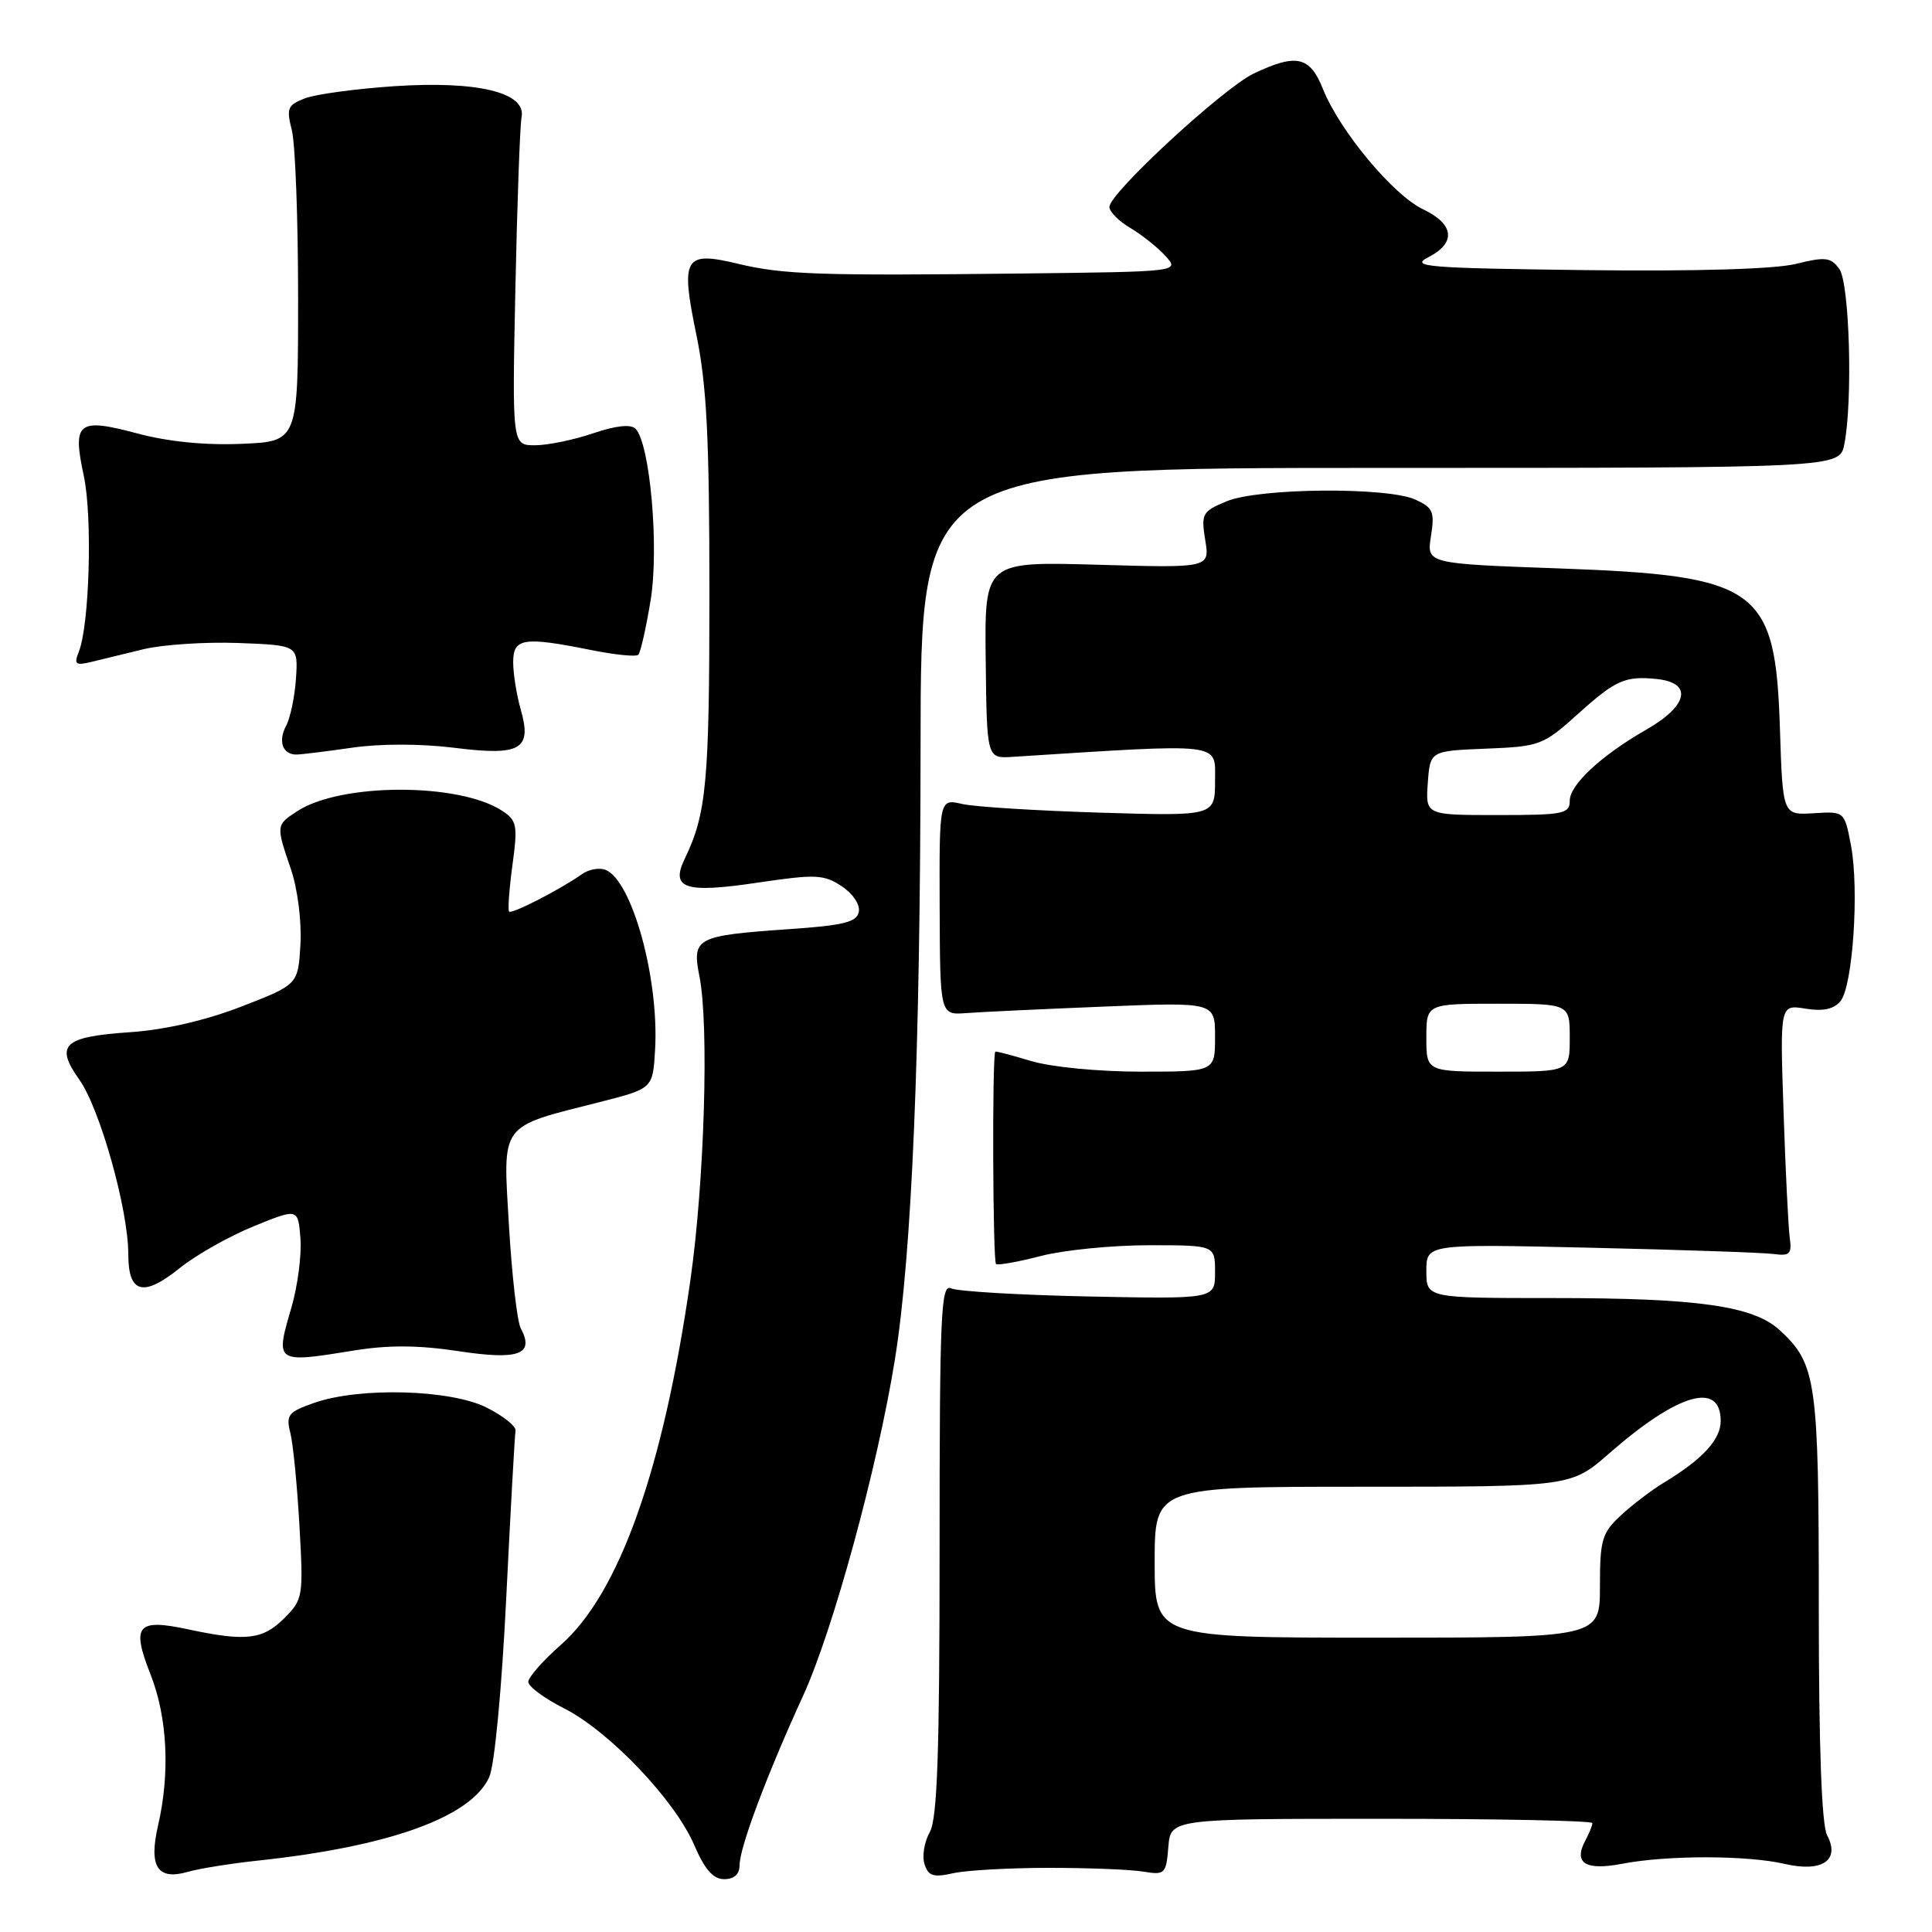 <?xml version="1.0" encoding="UTF-8" standalone="no"?>
<!DOCTYPE svg PUBLIC "-//W3C//DTD SVG 1.1//EN" "http://www.w3.org/Graphics/SVG/1.1/DTD/svg11.dtd" >
<svg xmlns="http://www.w3.org/2000/svg" xmlns:xlink="http://www.w3.org/1999/xlink" version="1.1" viewBox="0 0 256 256">
 <g >
 <path fill="currentColor"
d=" M 34.08 246.55 C 51.56 244.69 62.41 240.79 64.82 235.49 C 65.53 233.94 66.48 223.92 67.08 211.72 C 67.65 200.12 68.21 190.16 68.31 189.58 C 68.42 189.01 66.70 187.63 64.50 186.52 C 59.73 184.11 47.71 183.77 41.65 185.88 C 38.19 187.09 37.87 187.48 38.47 189.86 C 38.84 191.31 39.38 196.86 39.68 202.18 C 40.21 211.58 40.15 211.94 37.66 214.43 C 34.82 217.27 32.57 217.53 24.95 215.90 C 18.15 214.44 17.38 215.36 19.95 221.88 C 22.18 227.53 22.55 234.92 20.95 241.86 C 19.68 247.34 20.86 249.19 24.89 248.03 C 26.42 247.59 30.55 246.93 34.08 246.55 Z  M 98.00 247.12 C 98.00 244.81 101.64 235.11 106.40 224.73 C 110.36 216.11 116.27 194.48 118.57 180.19 C 120.84 166.14 121.95 139.53 121.98 98.75 C 122.00 62.00 122.00 62.00 182.88 62.00 C 243.75 62.00 243.75 62.00 244.38 58.88 C 245.52 53.14 245.08 37.49 243.71 35.62 C 242.59 34.09 241.86 34.00 237.96 34.97 C 235.16 35.66 224.78 35.97 210.00 35.79 C 189.03 35.53 186.80 35.35 189.25 34.09 C 192.98 32.18 192.71 29.71 188.56 27.73 C 184.59 25.84 177.52 17.34 175.30 11.80 C 173.56 7.45 171.79 7.06 166.15 9.73 C 162.11 11.65 147.00 25.60 147.00 27.42 C 147.00 28.05 148.25 29.31 149.78 30.21 C 151.30 31.11 153.40 32.78 154.43 33.92 C 156.31 36.00 156.31 36.00 135.40 36.24 C 108.58 36.55 103.79 36.39 97.78 34.95 C 90.65 33.24 90.15 34.08 92.28 44.40 C 93.65 51.05 94.00 58.07 94.00 78.73 C 94.00 103.65 93.61 107.83 90.74 113.77 C 88.81 117.75 90.75 118.39 100.36 116.96 C 108.06 115.82 109.14 115.86 111.50 117.41 C 112.99 118.39 113.98 119.85 113.80 120.81 C 113.54 122.19 111.82 122.62 104.49 123.12 C 92.21 123.98 91.67 124.26 92.68 129.38 C 93.97 135.85 93.34 156.61 91.48 169.63 C 87.88 194.73 82.05 211.14 74.32 217.95 C 71.94 220.04 70.00 222.25 70.00 222.86 C 70.00 223.47 72.14 225.05 74.75 226.37 C 80.76 229.42 89.44 238.54 91.98 244.46 C 93.38 247.72 94.50 249.00 95.96 249.00 C 97.29 249.00 98.00 248.34 98.00 247.12 Z  M 139.00 247.50 C 144.22 247.50 149.85 247.72 151.50 248.00 C 154.35 248.47 154.52 248.31 154.81 244.75 C 155.12 241.00 155.12 241.00 183.06 241.00 C 198.43 241.00 211.00 241.25 211.00 241.57 C 211.00 241.88 210.58 242.91 210.07 243.87 C 208.45 246.89 210.08 247.90 215.00 246.95 C 220.95 245.81 231.52 245.82 236.50 246.98 C 241.45 248.13 243.87 246.49 242.10 243.18 C 241.38 241.83 241.00 231.52 241.00 213.03 C 241.00 182.92 240.69 180.74 235.83 176.26 C 232.33 173.04 225.03 172.00 205.86 172.00 C 189.00 172.00 189.00 172.00 189.00 168.42 C 189.00 164.83 189.00 164.83 210.75 165.33 C 222.71 165.60 233.62 165.98 235.00 166.16 C 237.16 166.45 237.45 166.16 237.15 164.00 C 236.96 162.62 236.59 155.11 236.33 147.30 C 235.85 133.10 235.85 133.10 239.22 133.65 C 241.56 134.03 242.98 133.73 243.87 132.66 C 245.51 130.68 246.37 117.83 245.26 112.00 C 244.40 107.50 244.40 107.50 240.31 107.76 C 236.22 108.01 236.22 108.01 235.85 96.57 C 235.26 77.88 233.06 76.28 206.64 75.32 C 189.03 74.69 189.03 74.69 189.61 71.05 C 190.12 67.82 189.89 67.27 187.55 66.20 C 183.81 64.50 166.77 64.65 162.52 66.43 C 159.30 67.77 159.14 68.07 159.70 71.56 C 160.30 75.26 160.30 75.26 145.38 74.83 C 130.46 74.41 130.46 74.41 130.61 87.45 C 130.76 100.50 130.76 100.50 134.13 100.29 C 162.39 98.49 161.00 98.33 161.00 103.43 C 161.00 108.14 161.00 108.14 145.75 107.68 C 137.36 107.42 129.14 106.91 127.48 106.53 C 124.46 105.84 124.46 105.84 124.51 120.17 C 124.56 134.50 124.56 134.50 128.03 134.24 C 129.94 134.09 138.14 133.71 146.25 133.38 C 161.00 132.78 161.00 132.78 161.00 137.39 C 161.00 142.00 161.00 142.00 151.16 142.00 C 145.60 142.00 139.29 141.39 136.66 140.60 C 134.10 139.83 131.95 139.26 131.88 139.35 C 131.45 139.91 131.55 167.22 131.98 167.49 C 132.29 167.68 134.99 167.19 137.98 166.41 C 140.98 165.64 147.39 165.00 152.22 165.00 C 161.00 165.00 161.00 165.00 161.00 168.57 C 161.00 172.13 161.00 172.13 144.25 171.79 C 135.04 171.60 126.83 171.11 126.00 170.71 C 124.68 170.07 124.50 174.24 124.50 205.24 C 124.50 232.41 124.20 241.02 123.19 242.79 C 122.48 244.05 122.16 245.94 122.50 247.00 C 123.01 248.59 123.67 248.80 126.31 248.21 C 128.06 247.82 133.78 247.50 139.00 247.50 Z  M 46.90 178.95 C 51.46 178.21 55.44 178.23 60.79 179.04 C 68.76 180.25 70.86 179.47 69.00 176.00 C 68.53 175.12 67.83 169.01 67.44 162.42 C 66.64 148.63 66.04 149.44 79.50 146.02 C 86.50 144.24 86.50 144.24 86.80 139.13 C 87.36 129.71 83.74 116.60 80.21 115.25 C 79.39 114.94 78.00 115.20 77.11 115.83 C 74.33 117.81 67.82 121.16 67.46 120.79 C 67.27 120.60 67.47 117.83 67.90 114.64 C 68.62 109.35 68.50 108.72 66.53 107.43 C 60.82 103.69 45.13 103.72 39.38 107.49 C 36.56 109.33 36.56 109.35 38.56 115.21 C 39.44 117.80 39.98 122.09 39.81 125.12 C 39.50 130.46 39.50 130.46 32.00 133.37 C 27.23 135.22 21.87 136.45 17.26 136.77 C 8.39 137.37 7.24 138.45 10.51 143.06 C 13.25 146.92 17.00 160.28 17.00 166.19 C 17.00 171.39 18.97 171.92 23.81 168.03 C 25.96 166.30 30.37 163.81 33.61 162.49 C 39.50 160.09 39.50 160.09 39.81 164.10 C 39.98 166.30 39.44 170.41 38.62 173.24 C 36.45 180.63 36.46 180.64 46.90 178.95 Z  M 46.68 99.07 C 50.36 98.53 55.82 98.54 60.15 99.08 C 69.01 100.20 70.53 99.32 68.99 93.98 C 68.45 92.07 68.00 89.27 68.00 87.76 C 68.00 84.54 69.34 84.33 78.36 86.14 C 81.49 86.77 84.29 87.05 84.58 86.76 C 84.87 86.47 85.60 83.25 86.20 79.60 C 87.36 72.62 86.14 58.74 84.20 56.80 C 83.58 56.18 81.57 56.40 78.58 57.42 C 76.02 58.29 72.56 59.00 70.89 59.00 C 67.86 59.00 67.86 59.00 68.29 38.25 C 68.53 26.84 68.90 16.61 69.11 15.53 C 69.76 12.26 63.31 10.69 52.26 11.42 C 47.19 11.76 41.86 12.48 40.44 13.02 C 38.10 13.91 37.93 14.33 38.67 17.26 C 39.13 19.04 39.50 29.05 39.50 39.50 C 39.50 58.50 39.50 58.50 32.00 58.81 C 27.17 59.02 22.25 58.52 18.18 57.43 C 10.32 55.33 9.57 55.92 11.10 63.04 C 12.27 68.47 11.86 82.85 10.43 86.40 C 9.78 88.02 10.02 88.21 12.09 87.71 C 13.41 87.38 16.56 86.62 19.08 86.01 C 21.60 85.41 27.23 85.04 31.58 85.20 C 39.50 85.50 39.50 85.50 39.22 89.88 C 39.06 92.28 38.48 95.10 37.92 96.15 C 36.81 98.23 37.45 100.01 39.31 99.98 C 39.96 99.97 43.28 99.56 46.68 99.07 Z  M 153.00 207.00 C 153.00 197.00 153.00 197.00 180.59 197.00 C 208.18 197.00 208.18 197.00 213.23 192.58 C 222.34 184.61 228.00 182.97 228.00 188.29 C 228.00 190.75 225.60 193.36 220.50 196.44 C 218.85 197.44 216.26 199.41 214.75 200.82 C 212.27 203.12 212.00 204.04 212.00 210.19 C 212.00 217.00 212.00 217.00 182.50 217.00 C 153.00 217.00 153.00 217.00 153.00 207.00 Z  M 189.00 137.50 C 189.00 133.00 189.00 133.00 198.50 133.00 C 208.00 133.00 208.00 133.00 208.00 137.50 C 208.00 142.00 208.00 142.00 198.50 142.00 C 189.00 142.00 189.00 142.00 189.00 137.50 Z  M 189.19 103.75 C 189.50 99.50 189.50 99.50 196.91 99.20 C 204.10 98.91 204.45 98.78 209.26 94.45 C 214.09 90.11 215.37 89.55 219.50 89.97 C 224.34 90.46 223.72 93.50 218.11 96.70 C 212.18 100.10 208.00 103.98 208.00 106.09 C 208.00 107.84 207.19 108.00 198.44 108.00 C 188.89 108.00 188.89 108.00 189.19 103.75 Z "/>
</g>
</svg>
